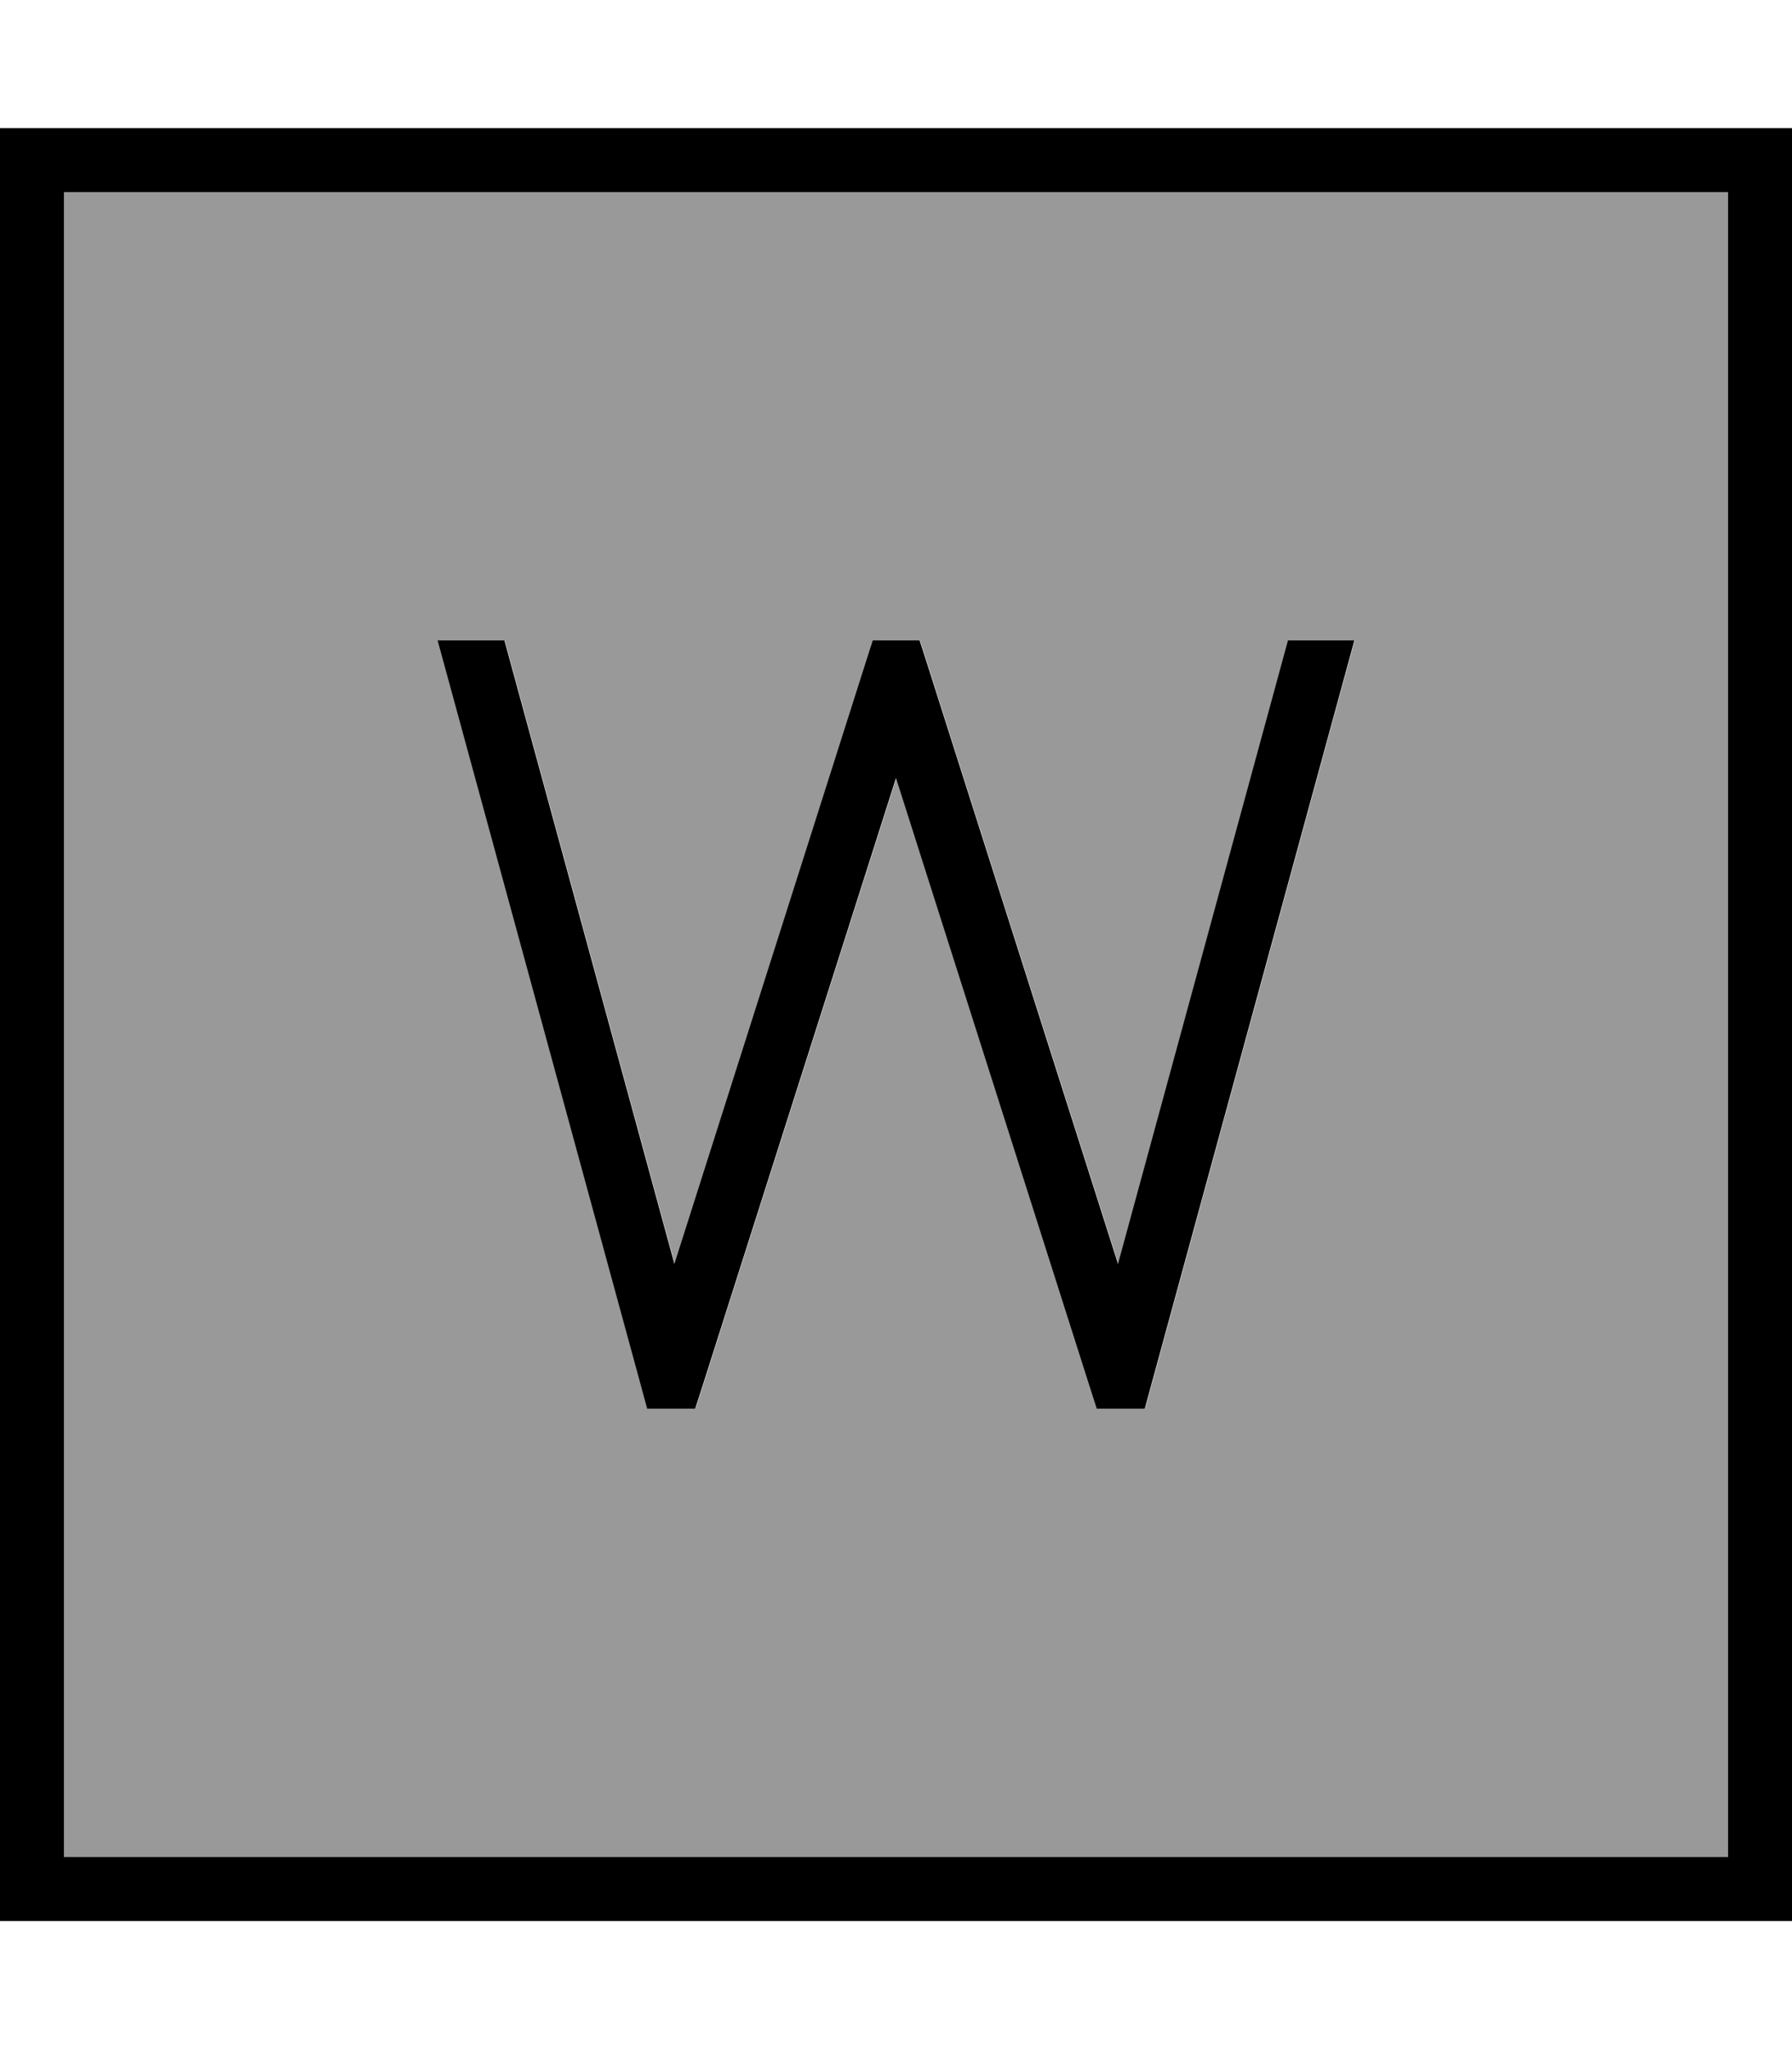 <svg xmlns="http://www.w3.org/2000/svg" viewBox="0 0 448 512"><!--! Font Awesome Pro 7.0.1 by @fontawesome - https://fontawesome.com License - https://fontawesome.com/license (Commercial License) Copyright 2025 Fonticons, Inc. --><path style="fill:currentColor;opacity:.4" d="M16 48l416 0 0 416-416 0 0-416zm93.5 112l50.8 186.1 1.6 5.9 12 0 1.8-5.6 48.4-152 48.4 152 1.8 5.6 12 0 1.6-5.9 50.8-186.1-16.6 0-42.5 155.8-47.8-150.2-1.8-5.6-11.7 0-1.8 5.6-47.8 150.2-42.5-155.8-16.6 0z"/><path style="fill:currentColor;opacity:1" d="M16 48l0 416 416 0 0-416-416 0zM0 32l448 0 0 448-448 0 0-448zM109.5 160l16.6 0 42.5 155.8 47.8-150.2 1.8-5.6 11.7 0 1.8 5.6 47.8 150.2 42.5-155.8 16.6 0-50.8 186.1-1.6 5.9-12 0-1.8-5.6-48.4-152-48.4 152-1.8 5.6-12 0-1.6-5.9-50.8-186.1z"/></svg>